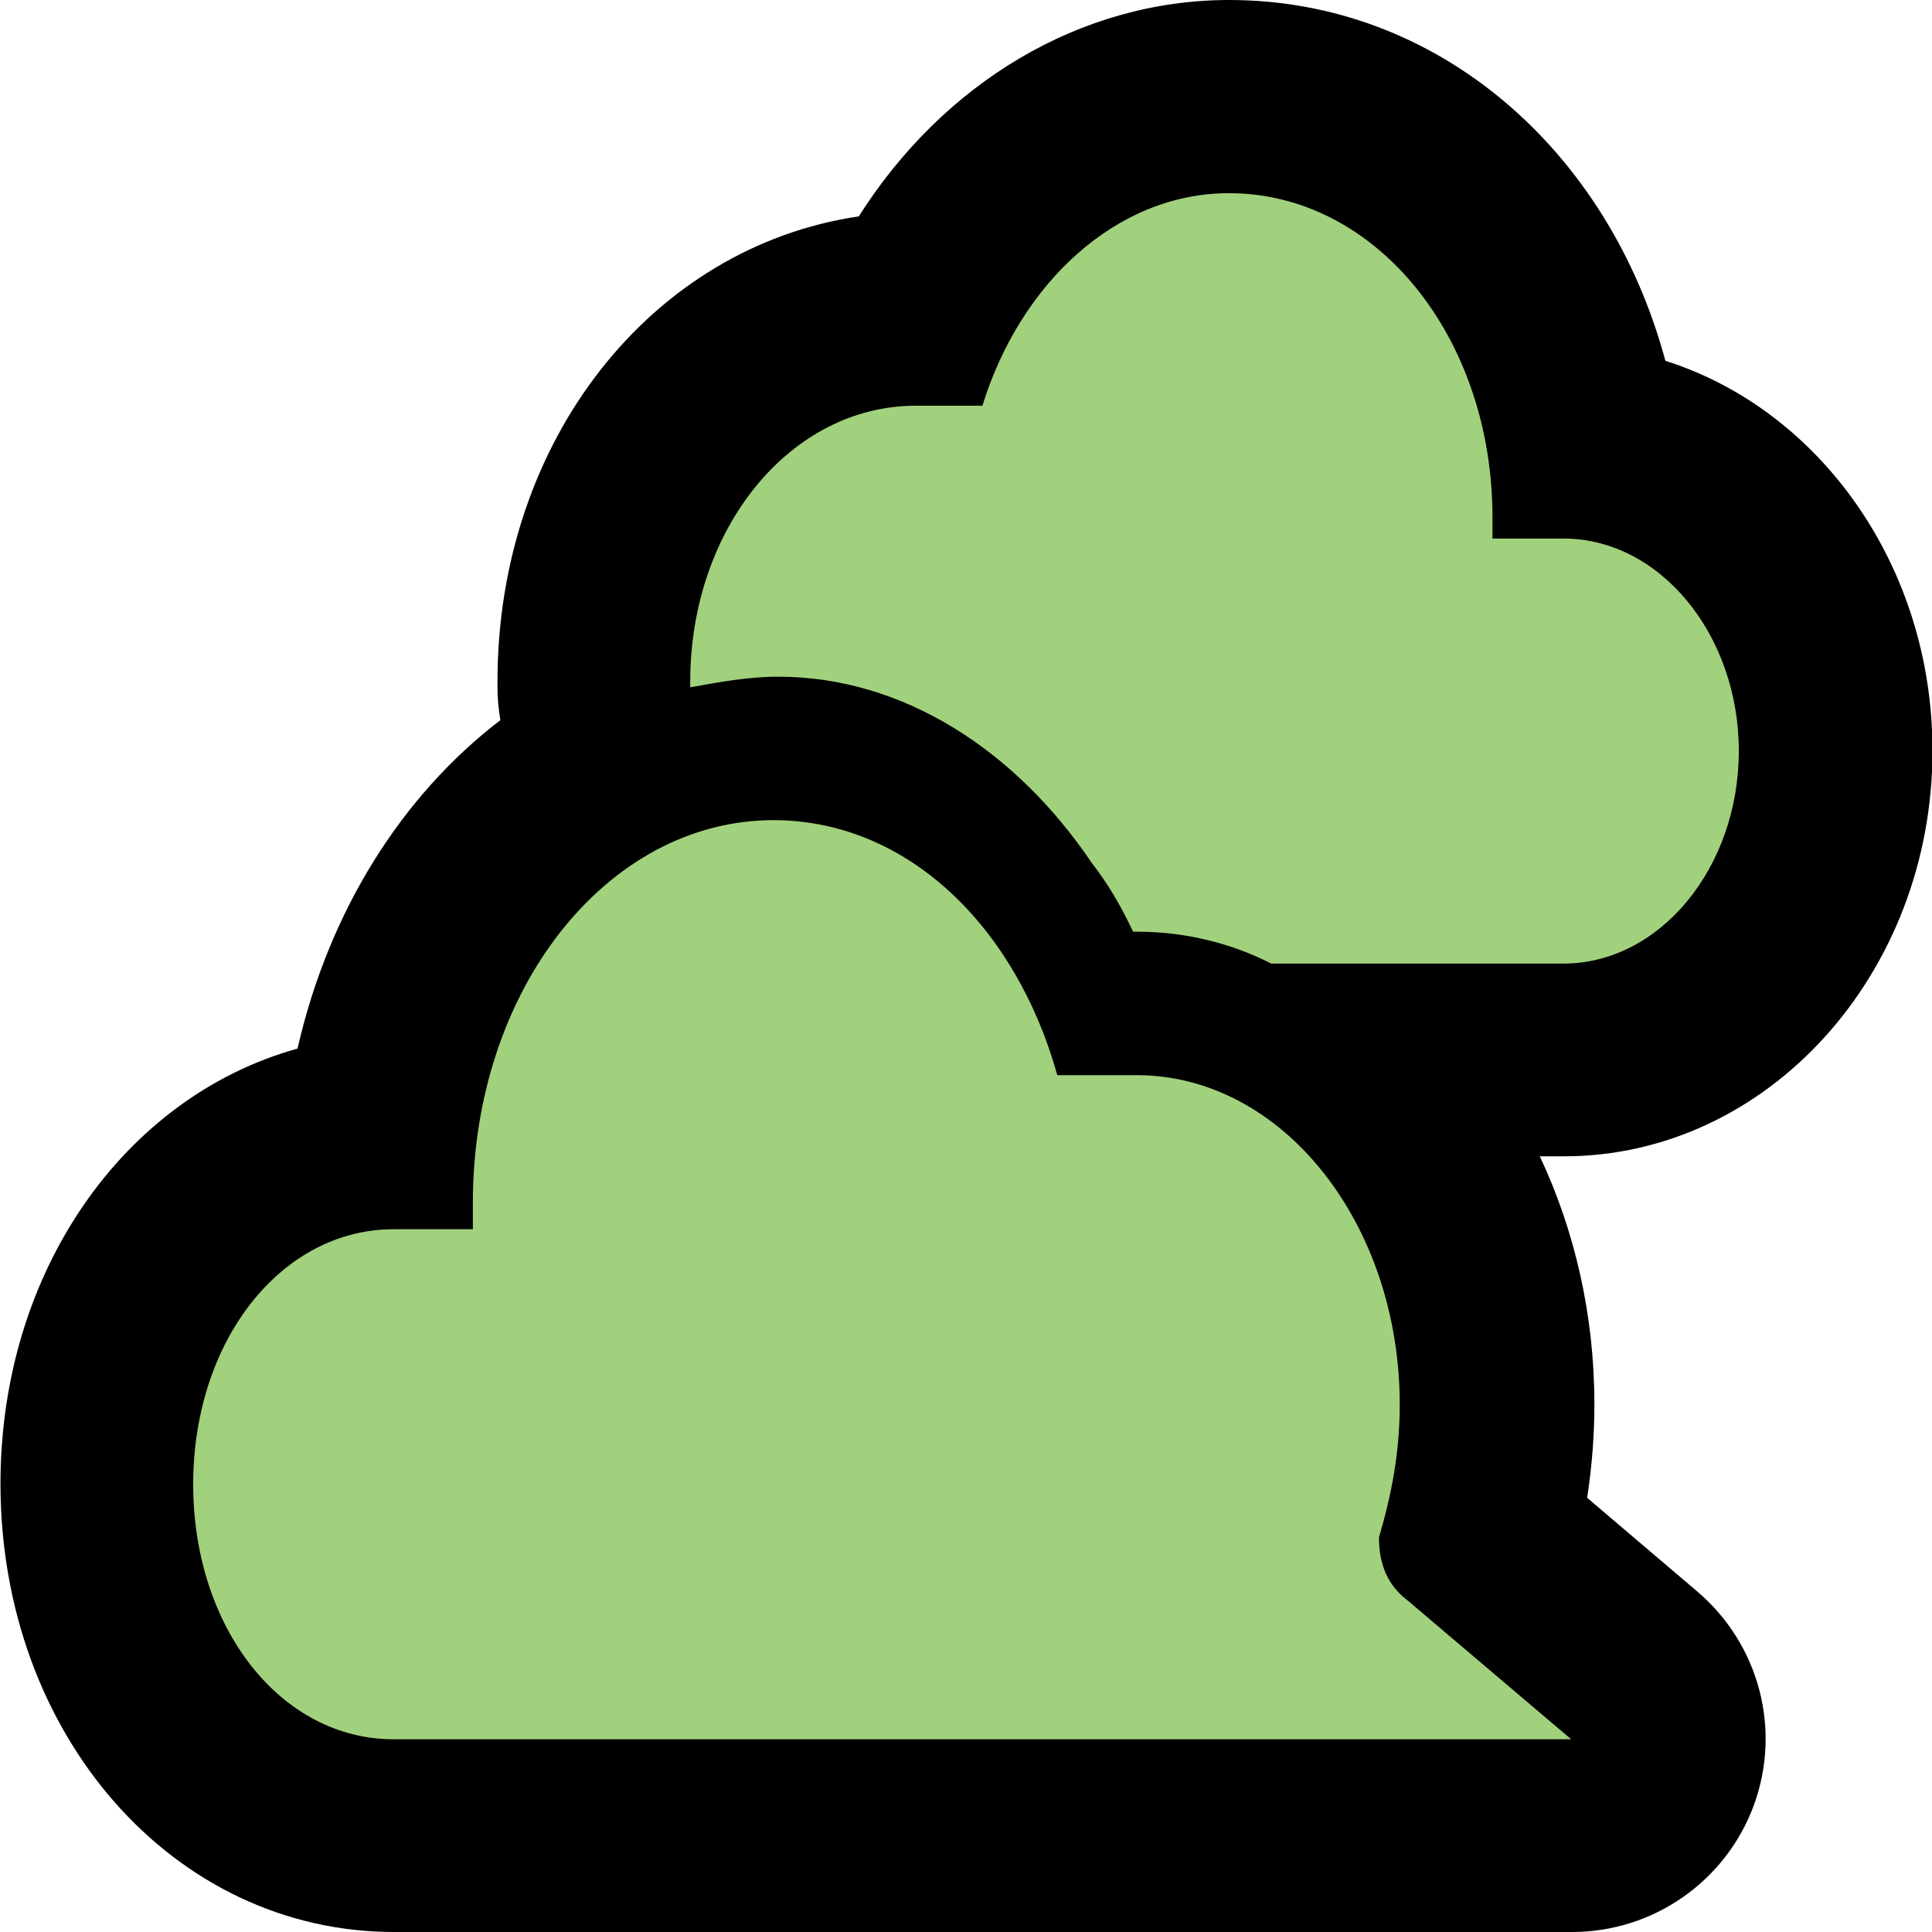 <?xml version="1.0" encoding="UTF-8"?>
<svg id="Layer_1" data-name="Layer 1" xmlns="http://www.w3.org/2000/svg" viewBox="0 0 40 40">
  <defs>
    <style>
      .cls-1 {
        fill: #a2d17d;
        fill-rule: evenodd;
      }
    </style>
  </defs>
  <path class="cls-1" d="m8.15,38c-3.45,0-6.15-3.2-6.15-7.28s2.56-7.11,5.88-7.27c.42-3.58,2.36-6.49,5.04-7.77-.4-.38-.63-.9-.63-1.45v-.11c0-4.33,2.93-7.72,6.67-7.72h.03c1.32-2.68,3.77-4.4,6.46-4.4,3.73,0,6.73,3.04,7.34,7.17,2.91.24,5.21,3.01,5.21,6.38s-2.53,6.4-5.63,6.4h-4.44c1.86,1.6,3.07,4.2,3.07,7.13,0,.88-.11,1.76-.35,2.7l3.19,2.7c.64.54.87,1.43.58,2.21-.29.79-1.04,1.31-1.88,1.31H8.15Z"/>
  <path d="m25.45,4c3.03,0,5.45,2.97,5.45,6.71v.44h1.47c1.99,0,3.63,1.98,3.63,4.4s-1.64,4.4-3.63,4.4h-6.05c-.86-.44-1.82-.66-2.77-.66h-.09c-.26-.55-.52-.99-.86-1.43-1.56-2.31-3.89-3.85-6.49-3.85-.61,0-1.21.11-1.82.22v-.11c0-3.19,2.08-5.72,4.67-5.72h1.38c.78-2.53,2.77-4.4,5.1-4.4m-9.43,12.98c2.77,0,5.02,2.2,5.88,5.28h1.64c3.03,0,5.45,3.08,5.45,6.82,0,.99-.17,1.87-.43,2.75,0,.55.17.99.61,1.32l3.37,2.86H8.15c-2.34,0-4.15-2.31-4.15-5.28s1.82-5.28,4.15-5.28h1.64v-.55c0-4.4,2.77-7.92,6.23-7.92M25.45,0c-3.09,0-5.92,1.72-7.67,4.48-4.28.63-7.48,4.63-7.48,9.63v.11c0,.23.02.46.06.69-2.04,1.56-3.55,3.95-4.2,6.8-3.57.99-6.15,4.59-6.15,9.01,0,5.2,3.58,9.28,8.15,9.28h24.39c1.68,0,3.18-1.05,3.76-2.62.58-1.58.11-3.34-1.17-4.43l-2.28-1.94c.1-.65.15-1.29.15-1.94,0-1.85-.41-3.6-1.13-5.13h.5c4.21,0,7.63-3.77,7.63-8.4,0-3.83-2.34-7.06-5.53-8.07-1.18-4.38-4.73-7.47-9.03-7.47h0Z"/>
</svg>